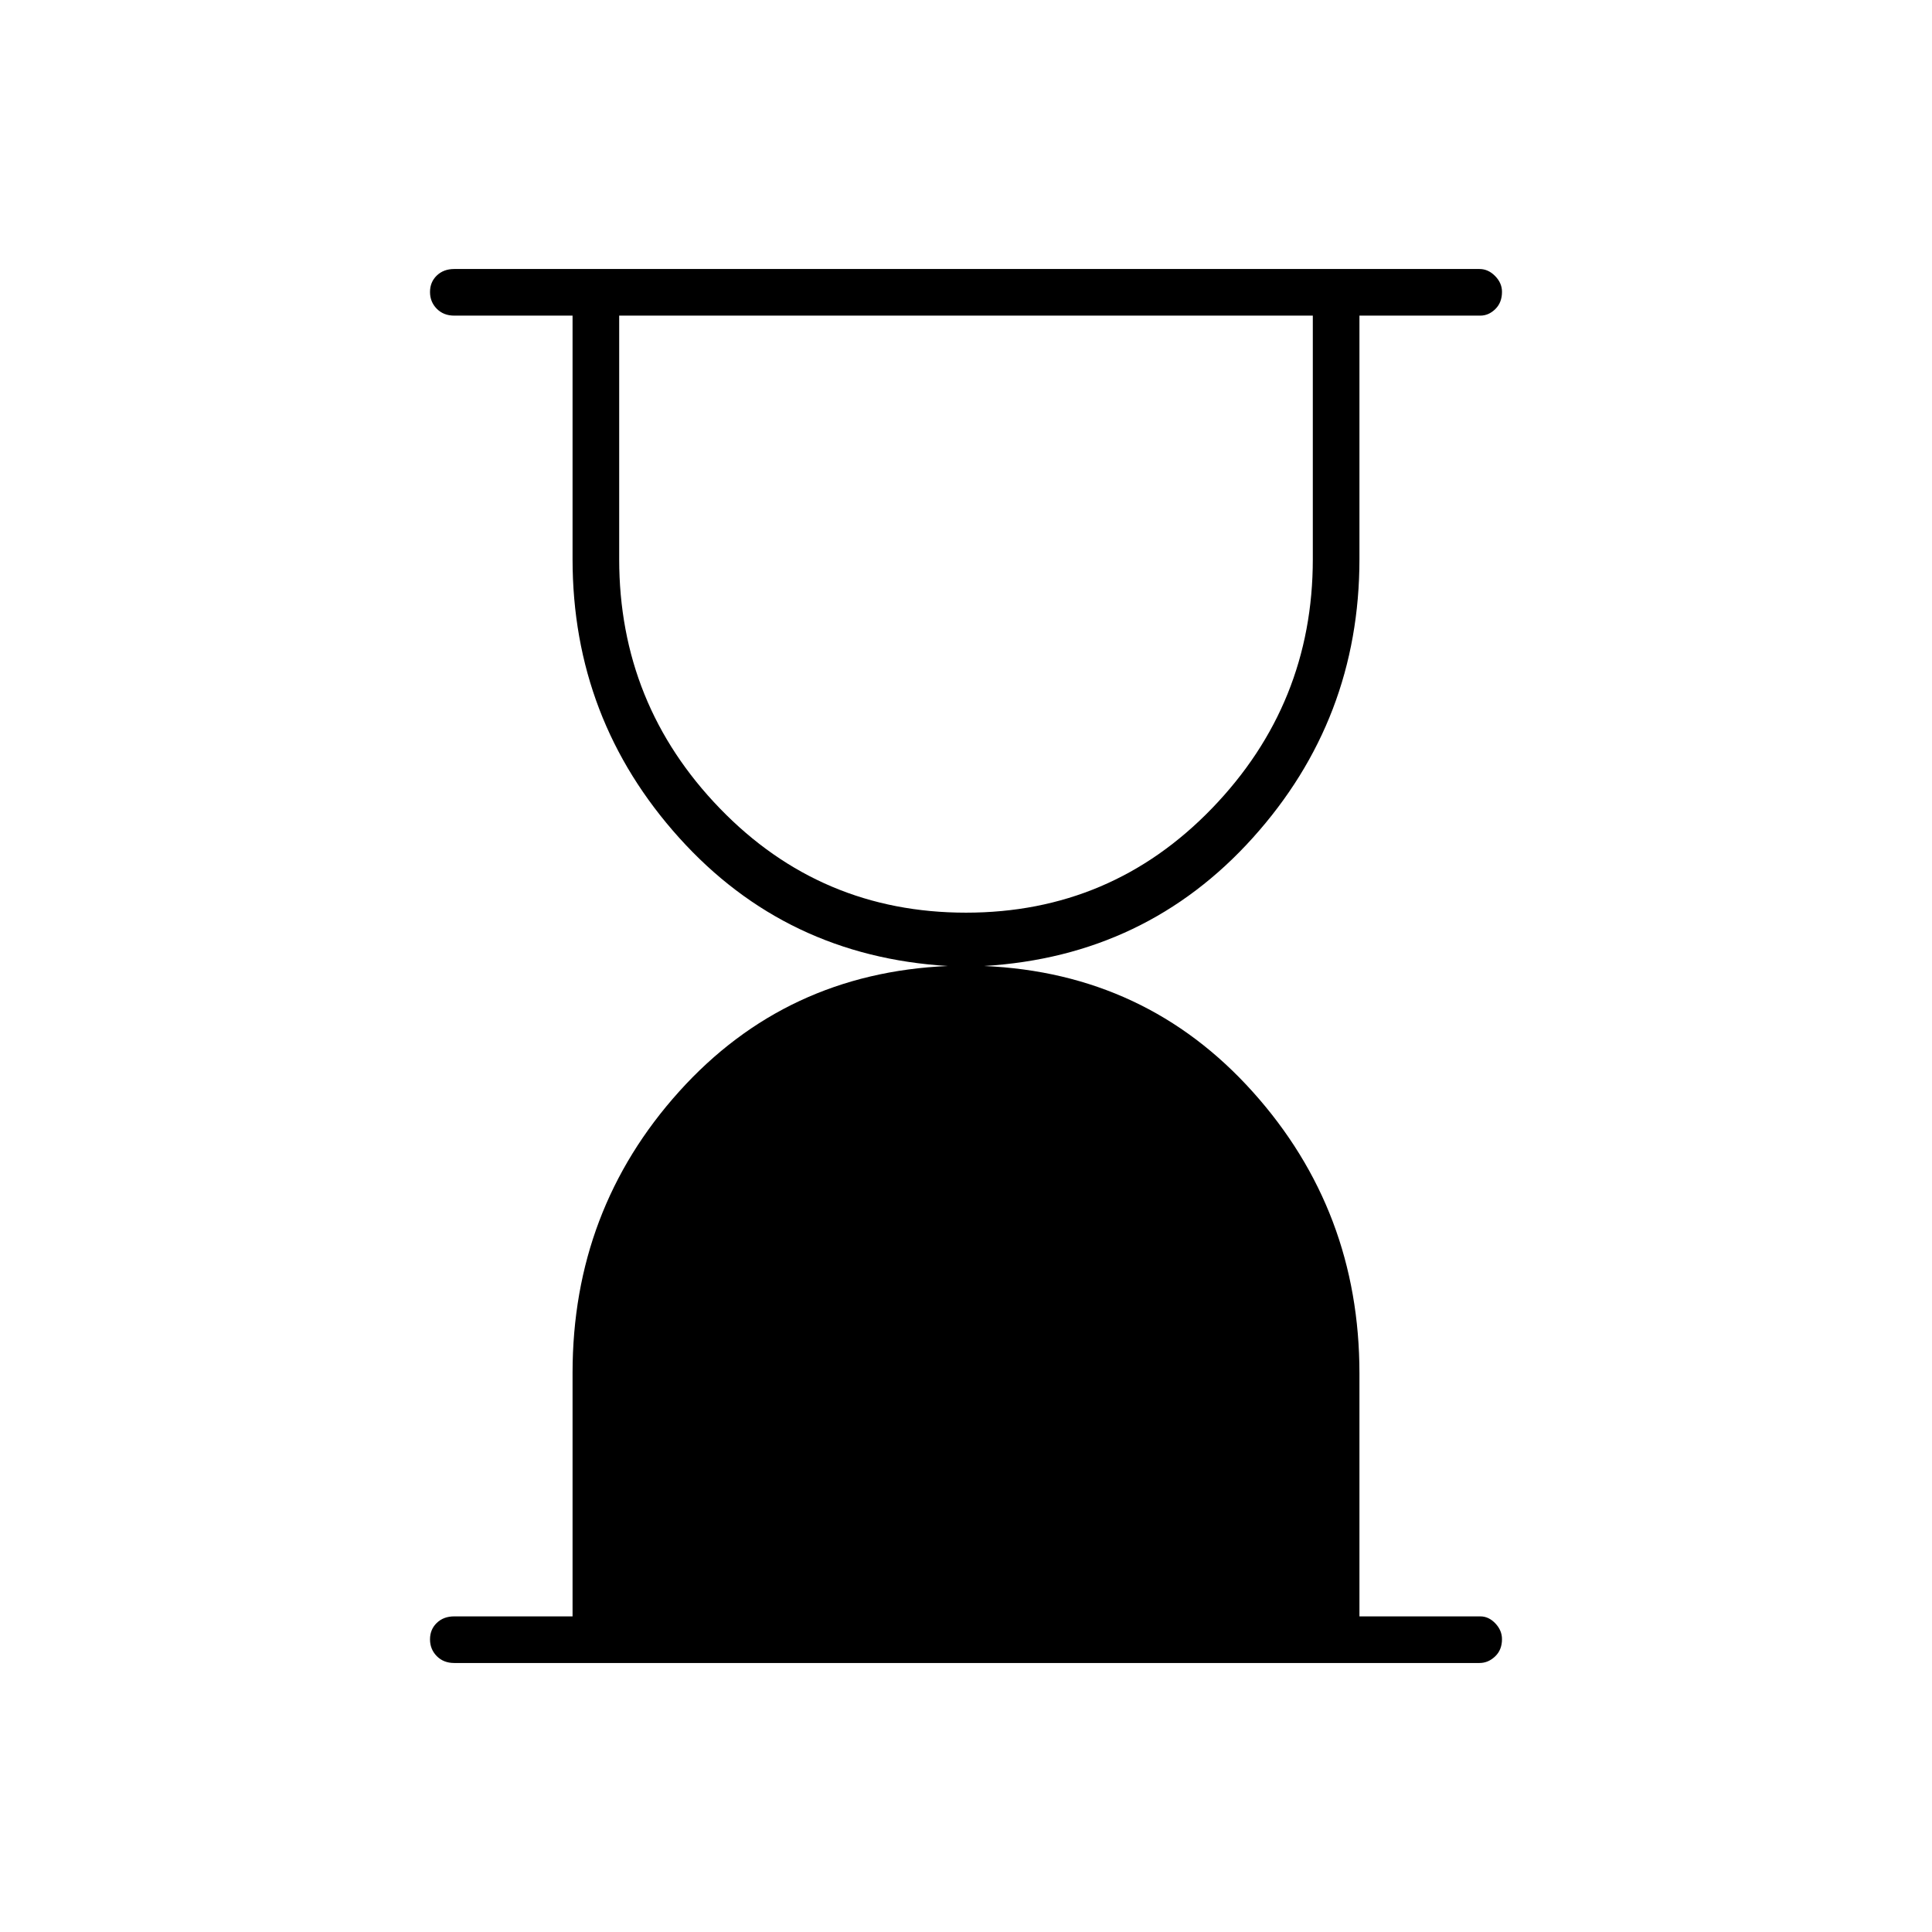 <svg xmlns="http://www.w3.org/2000/svg" height="40" viewBox="0 -960 960 960" width="40"><path d="M480-506.5q72.17 0 122.25-51.86 50.08-51.87 50.08-123.81v-121H307.67v121q0 72.17 50.08 123.92T480-506.5ZM225.67-133.67q-5.27 0-8.64-3.41-3.36-3.41-3.36-8.33t3.36-8.17q3.37-3.25 8.64-3.25h58.83v-120.99q0-81.01 53-139.85Q390.5-476.5 471-480q-80.5-4.83-133.5-63.68t-53-138.49v-121h-58.83q-5.27 0-8.64-3.41-3.36-3.41-3.36-8.33t3.36-8.17q3.37-3.25 8.64-3.25h509.5q4.31 0 7.73 3.47 3.43 3.48 3.43 7.86 0 5.33-3.31 8.58t-7.44 3.25H675.5v121q0 79.64-53 138.49-53 58.85-133.5 63.68 80.5 3.5 133.5 62.54 53 59.03 53 139.9v120.73h60.08q4.13 0 7.44 3.47 3.31 3.48 3.31 7.86 0 5.33-3.43 8.58-3.42 3.25-7.73 3.25h-509.5Z"/></svg>